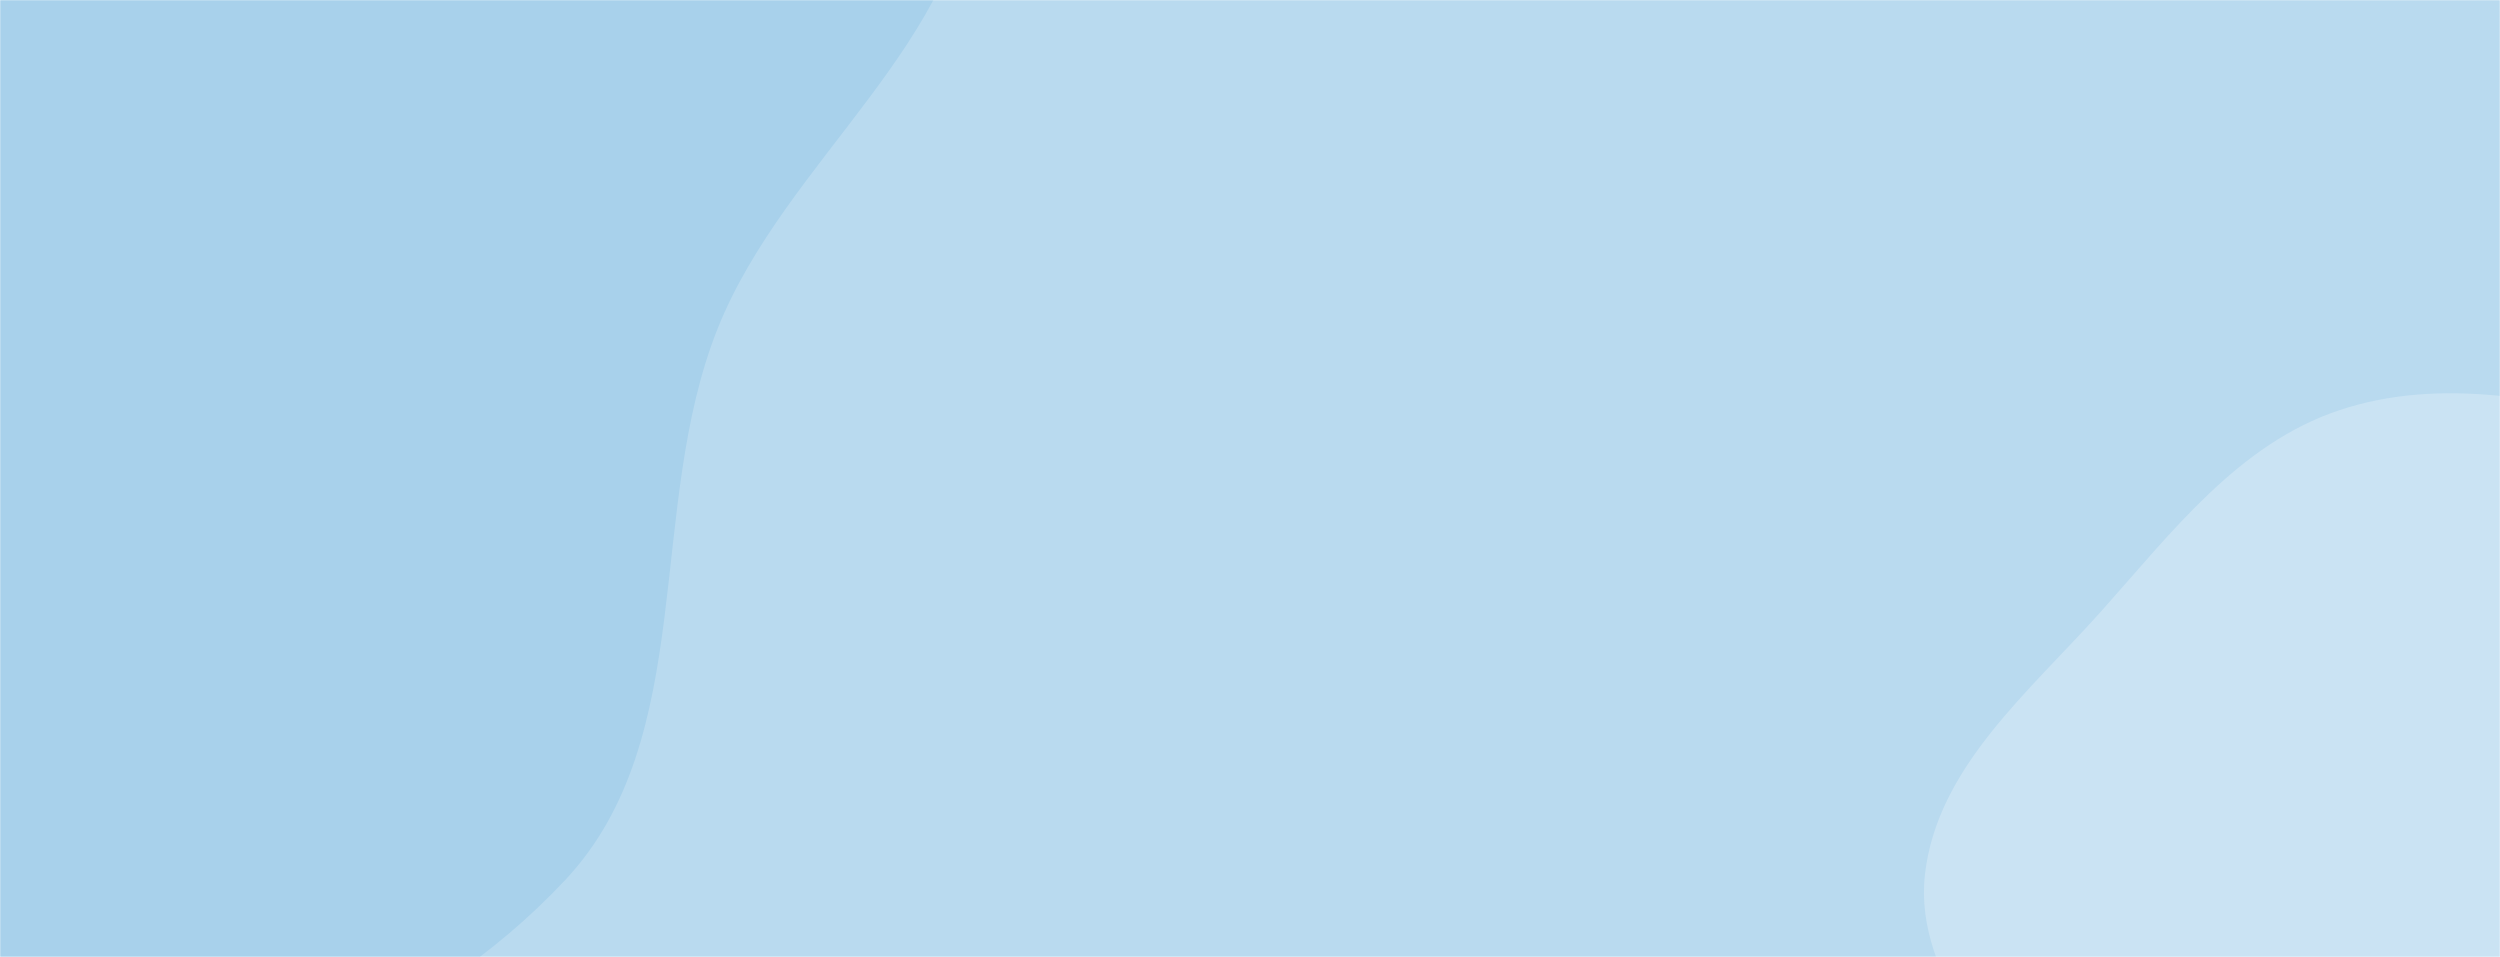 <svg xmlns="http://www.w3.org/2000/svg" version="1.1" xmlns:xlink="http://www.w3.org/1999/xlink" xmlns:svgjs="http://svgjs.dev/svgjs" width="1463" height="560" preserveAspectRatio="none" viewBox="0 0 1463 560"><g mask="url(&quot;#SvgjsMask1067&quot;)" fill="none"><rect width="1463" height="560" x="0" y="0" fill="rgba(185, 218, 239, 1)"></rect><path d="M0,641.249C119.474,656.995,248.585,602.892,330.884,514.865C408.746,431.585,377.658,297.67,420.139,191.871C459.754,93.211,565.5,24.162,570.556,-82.034C575.89,-194.068,529.28,-310.952,447.746,-387.974C368.501,-462.833,248.699,-460.501,142.751,-486.164C42.382,-510.476,-57.477,-562.279,-156.925,-534.439C-256.751,-506.493,-333.924,-424.941,-389.204,-337.247C-439.909,-256.811,-422.633,-155.278,-452.785,-65.101C-492.008,52.203,-633.029,153.72,-592.434,270.556C-552.959,384.168,-381.17,370.662,-279.21,434.46C-179,497.162,-117.197,625.803,0,641.249" fill="#a8d1eb"></path><path d="M1463 989.051C1541.407 968.455 1572.828 876.561 1628.681 817.805 1669.59 774.77 1711.877 737.461 1747.392 689.877 1792.349 629.641 1868.762 577.345 1864.142 502.324 1859.558 427.89 1783.211 379.735 1725.393 332.635 1675.197 291.744 1616.759 266.038 1554.097 249.753 1493.079 233.896 1428.867 220.12 1369.048 240.028 1310.134 259.635 1270.951 311.44 1229.592 357.751 1187.618 404.75 1133.635 449.01 1126.497 511.618 1119.4 573.869 1177.14 622.802 1192.446 683.558 1212.552 763.366 1175.453 860.913 1230.019 922.526 1284.673 984.238 1383.271 1009.994 1463 989.051" fill="#cae3f3"></path></g><defs><mask id="SvgjsMask1067"><rect width="1463" height="560" fill="#ffffff"></rect></mask></defs></svg>